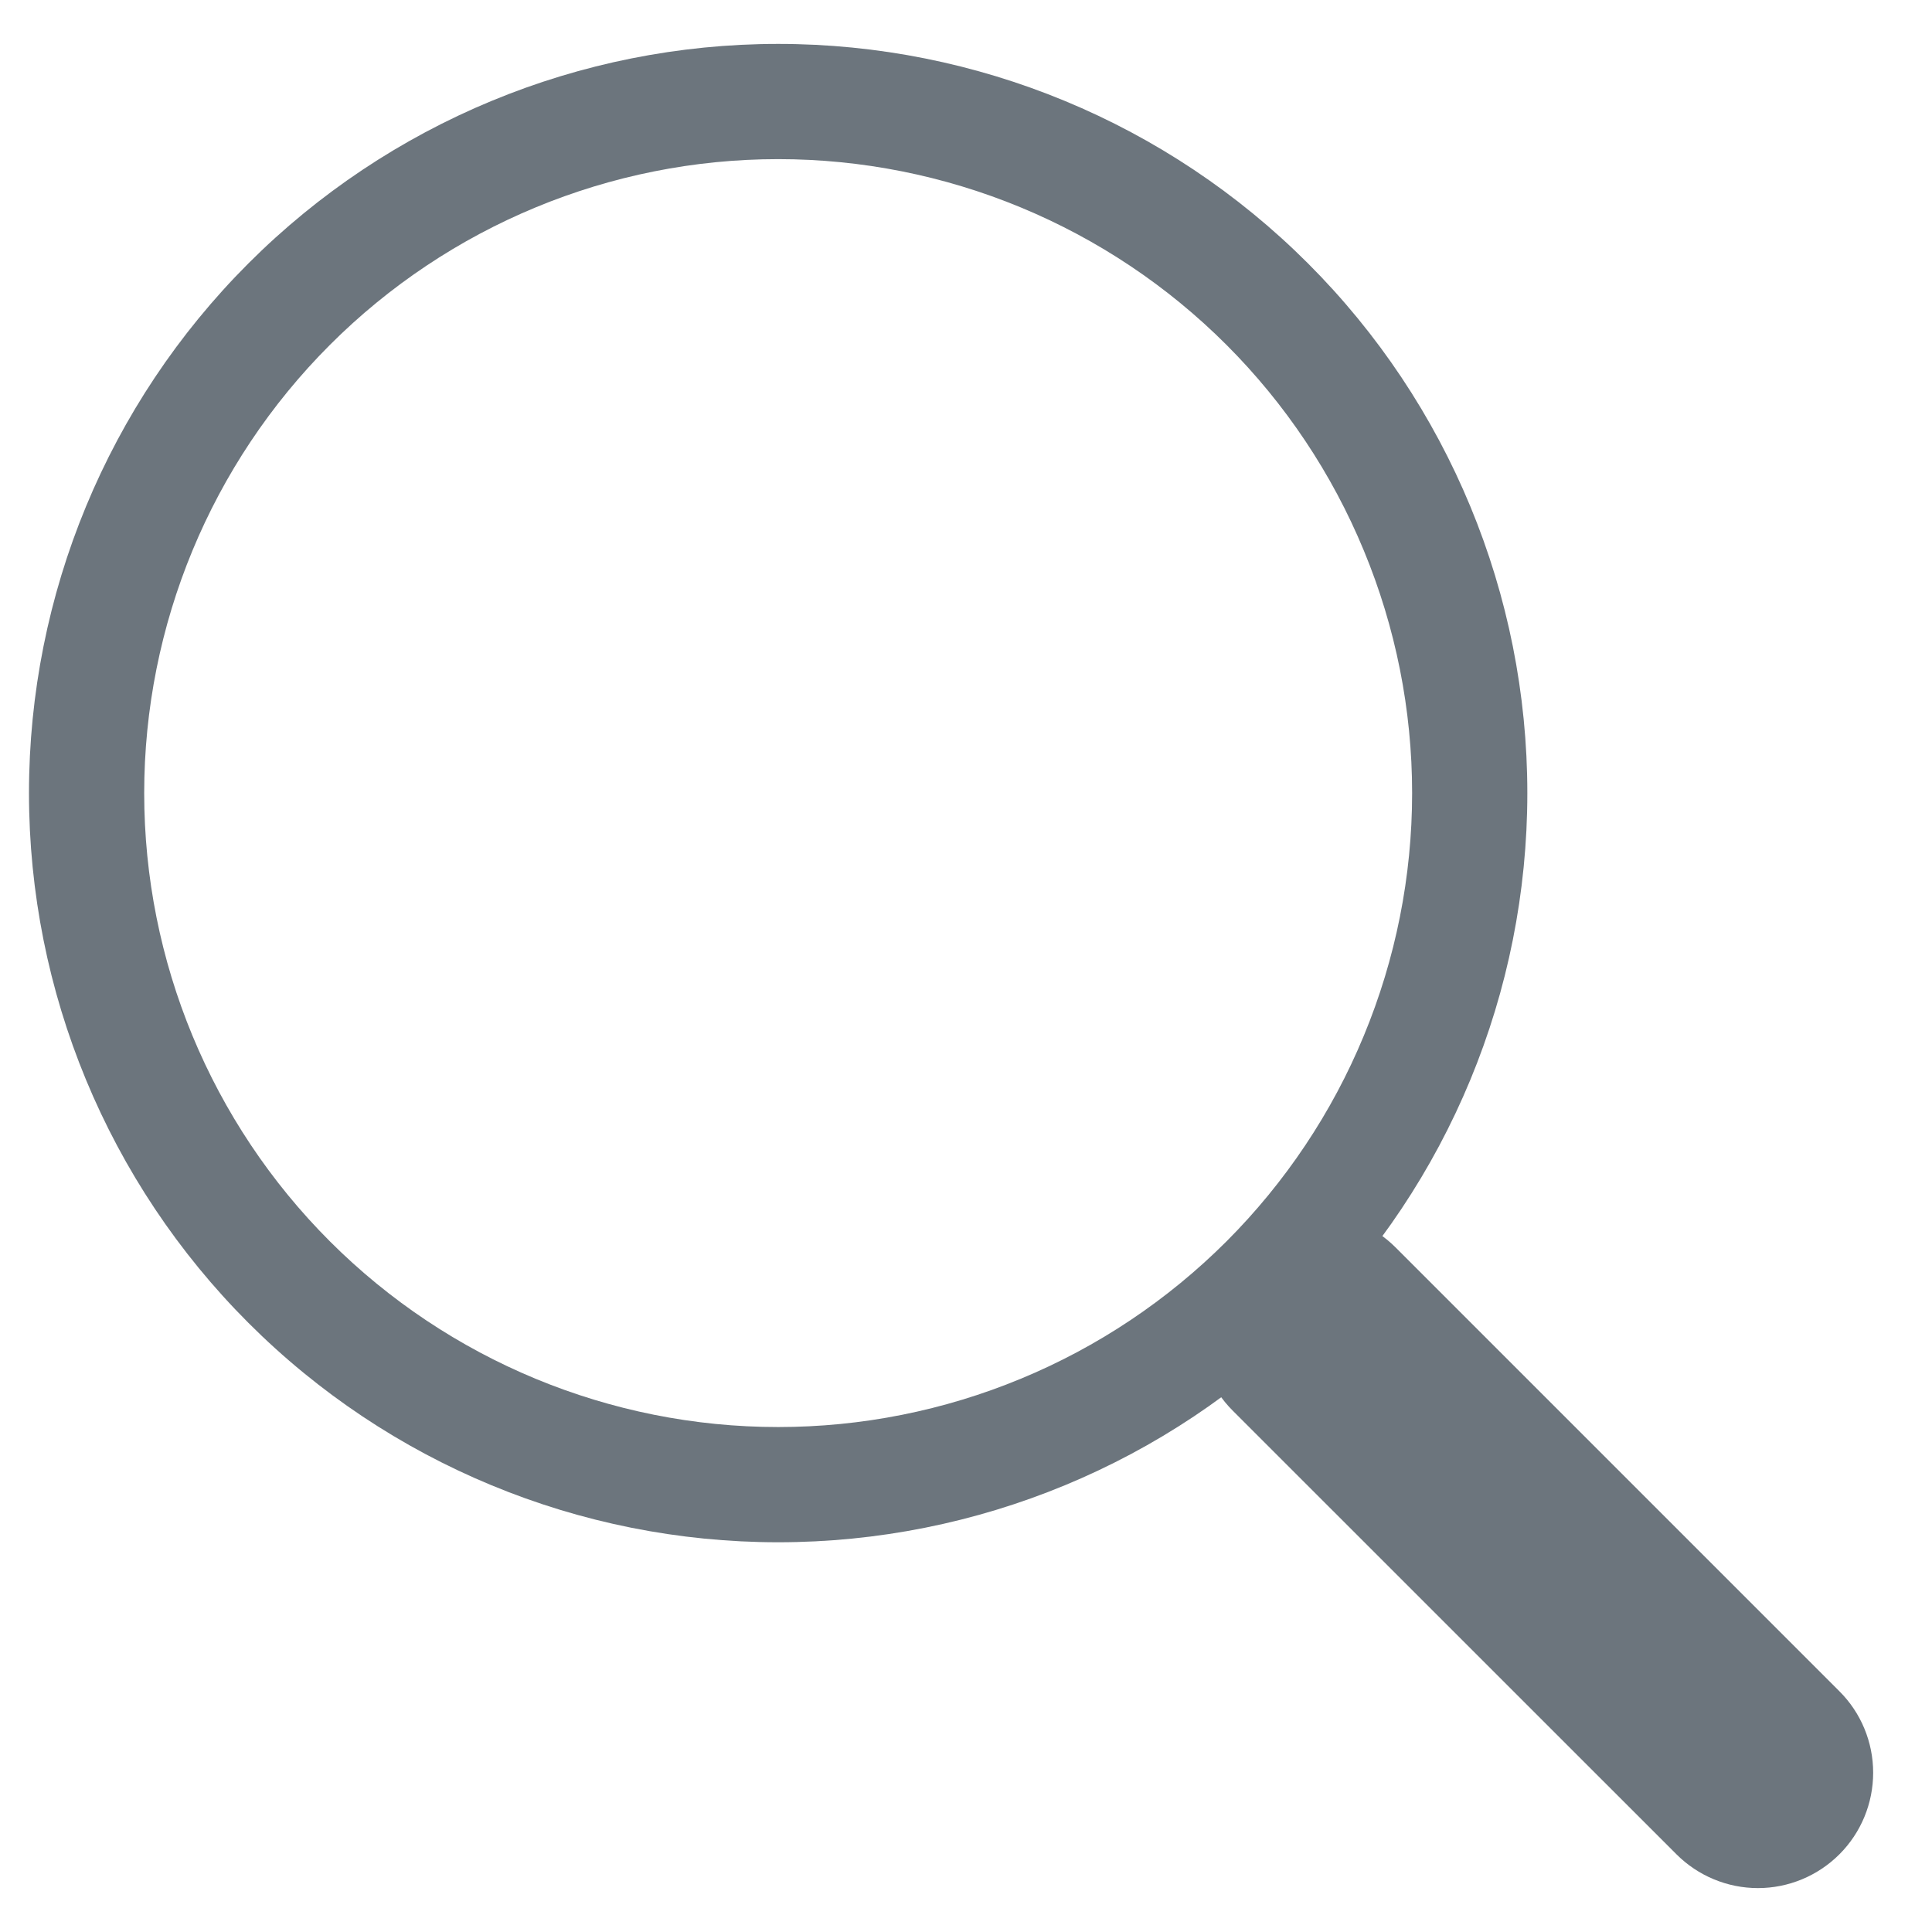<svg width="22" height="22" viewBox="0 0 22 22" fill="none" xmlns="http://www.w3.org/2000/svg">
<g clip-path="url(#clip0)">
<path fill-rule="evenodd" clip-rule="evenodd" d="M14.035 14.205C14.157 14.083 14.302 13.986 14.461 13.92C14.62 13.854 14.791 13.82 14.964 13.82C15.136 13.82 15.307 13.854 15.466 13.92C15.626 13.986 15.77 14.083 15.892 14.205L20.945 19.258C21.192 19.504 21.33 19.838 21.33 20.186C21.33 20.535 21.192 20.869 20.946 21.115C20.7 21.361 20.366 21.5 20.018 21.5C19.67 21.5 19.336 21.361 19.09 21.115L14.036 16.062C13.914 15.94 13.818 15.796 13.752 15.636C13.685 15.477 13.652 15.306 13.652 15.134C13.652 14.961 13.685 14.79 13.752 14.631C13.818 14.472 13.914 14.327 14.036 14.205H14.035Z" fill="#6C757D"/>
<path fill-rule="evenodd" clip-rule="evenodd" d="M8.861 16.25C9.809 16.25 10.748 16.063 11.624 15.7C12.5 15.338 13.295 14.806 13.966 14.136C14.636 13.465 15.168 12.67 15.53 11.794C15.893 10.918 16.08 9.979 16.08 9.031C16.08 8.083 15.893 7.145 15.53 6.269C15.168 5.393 14.636 4.597 13.966 3.927C13.295 3.256 12.5 2.725 11.624 2.362C10.748 1.999 9.809 1.812 8.861 1.812C6.947 1.812 5.111 2.573 3.757 3.927C2.403 5.281 1.642 7.117 1.642 9.031C1.642 10.946 2.403 12.782 3.757 14.136C5.111 15.489 6.947 16.25 8.861 16.25ZM17.392 9.031C17.392 11.294 16.494 13.464 14.894 15.064C13.294 16.664 11.124 17.562 8.861 17.562C6.599 17.562 4.429 16.664 2.829 15.064C1.229 13.464 0.33 11.294 0.33 9.031C0.33 6.769 1.229 4.599 2.829 2.999C4.429 1.399 6.599 0.5 8.861 0.5C11.124 0.5 13.294 1.399 14.894 2.999C16.494 4.599 17.392 6.769 17.392 9.031Z" fill="#6C757D"/>
</g>
<defs>
<clipPath id="clip0">
<rect width="21" height="21" fill="white" transform="translate(0.33 0.5)"/>
</clipPath>
</defs>
</svg>
